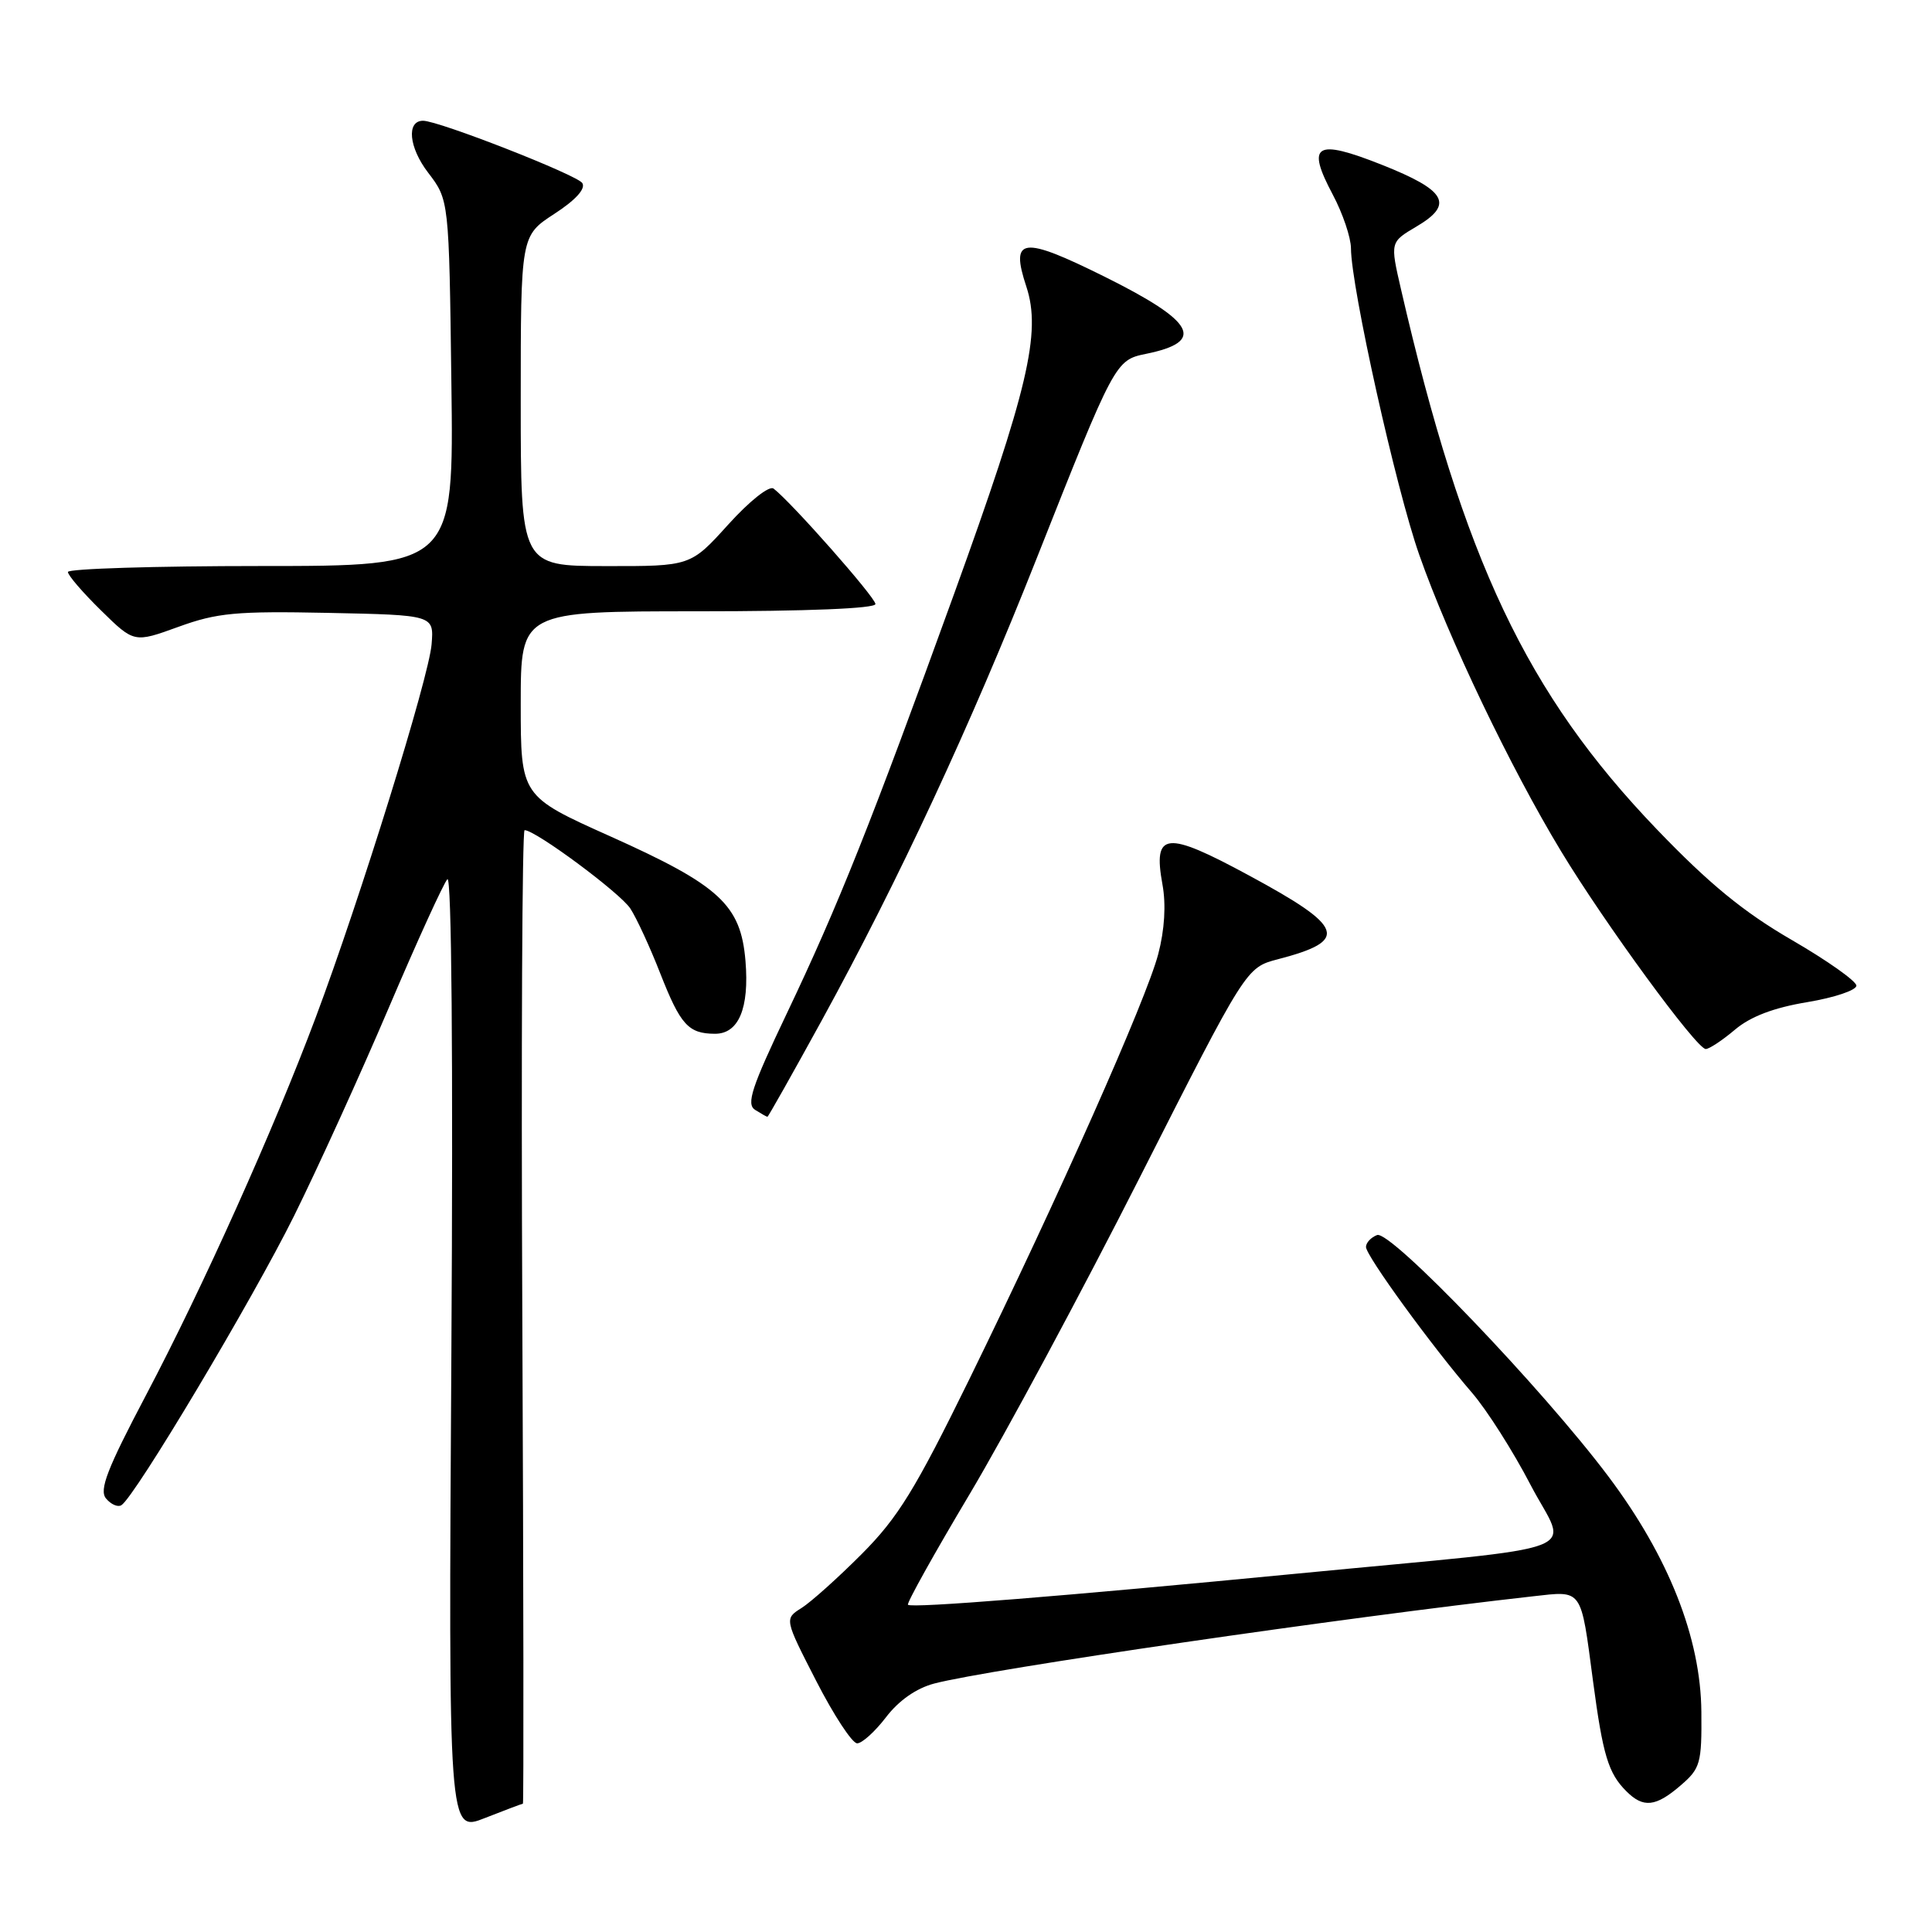 <?xml version="1.0" encoding="UTF-8" standalone="no"?>
<!DOCTYPE svg PUBLIC "-//W3C//DTD SVG 1.1//EN" "http://www.w3.org/Graphics/SVG/1.1/DTD/svg11.dtd" >
<svg xmlns="http://www.w3.org/2000/svg" xmlns:xlink="http://www.w3.org/1999/xlink" version="1.1" viewBox="0 0 256 256">
 <g >
 <path fill="currentColor"
d=" M 69.29 239.00 C 69.40 239.00 69.37 209.98 69.21 174.50 C 69.05 139.03 69.19 110.00 69.51 110.00 C 70.96 110.00 82.15 118.30 83.52 120.38 C 84.35 121.65 86.15 125.55 87.51 129.04 C 90.17 135.80 91.21 136.96 94.71 136.98 C 97.87 137.01 99.30 133.62 98.78 127.33 C 98.16 119.90 95.38 117.33 80.89 110.83 C 69.00 105.50 69.00 105.50 69.00 93.25 C 69.00 81.00 69.00 81.00 92.50 81.00 C 106.91 81.00 116.00 80.63 116.00 80.04 C 116.00 79.16 104.86 66.54 102.50 64.74 C 101.94 64.31 99.32 66.38 96.50 69.50 C 91.50 75.03 91.50 75.03 80.25 75.01 C 69.00 75.00 69.00 75.00 69.00 53.12 C 69.00 31.24 69.00 31.24 73.45 28.34 C 76.27 26.51 77.63 25.01 77.16 24.26 C 76.50 23.19 58.13 16.00 56.06 16.00 C 53.83 16.00 54.17 19.54 56.73 22.88 C 59.50 26.50 59.50 26.50 59.81 50.75 C 60.13 75.00 60.13 75.00 34.56 75.00 C 20.50 75.00 9.00 75.36 9.00 75.79 C 9.00 76.23 10.97 78.52 13.39 80.89 C 17.77 85.19 17.77 85.19 23.64 83.06 C 28.76 81.20 31.26 80.96 43.50 81.21 C 57.50 81.50 57.50 81.50 57.19 85.36 C 56.85 89.72 47.70 119.17 41.84 134.80 C 36.23 149.76 26.82 170.69 19.37 184.82 C 14.19 194.65 13.11 197.43 14.05 198.56 C 14.70 199.34 15.61 199.74 16.08 199.45 C 17.87 198.35 33.47 172.20 38.97 161.10 C 42.13 154.72 47.78 142.30 51.53 133.50 C 55.28 124.70 58.77 117.05 59.28 116.50 C 59.84 115.89 60.05 140.09 59.81 179.15 C 59.42 242.81 59.42 242.81 64.25 240.90 C 66.90 239.86 69.17 239.00 69.29 239.00 Z  M 222.69 236.58 C 225.31 234.33 225.50 233.66 225.44 226.83 C 225.36 217.04 221.11 206.28 213.13 195.65 C 204.34 183.94 184.24 162.97 182.47 163.65 C 181.66 163.96 181.00 164.67 181.00 165.23 C 181.00 166.39 189.71 178.37 195.05 184.55 C 197.00 186.81 200.49 192.29 202.80 196.74 C 207.71 206.17 211.67 204.66 172.00 208.50 C 140.77 211.52 120.79 213.12 120.31 212.64 C 120.11 212.45 123.80 205.83 128.50 197.95 C 133.20 190.06 143.36 171.14 151.08 155.91 C 165.12 128.21 165.12 128.21 169.31 127.11 C 178.81 124.64 178.21 122.87 165.53 116.02 C 154.45 110.02 152.76 110.20 154.03 117.19 C 154.52 119.85 154.32 123.20 153.47 126.43 C 151.90 132.43 140.28 158.58 128.40 182.84 C 121.27 197.38 118.99 201.09 114.20 205.90 C 111.07 209.04 107.47 212.27 106.22 213.06 C 103.93 214.50 103.93 214.50 108.16 222.75 C 110.49 227.29 112.92 231.00 113.58 231.00 C 114.23 231.00 115.95 229.44 117.41 227.53 C 119.09 225.33 121.42 223.70 123.78 223.08 C 130.99 221.18 178.01 214.33 203.12 211.52 C 209.75 210.78 209.44 210.33 211.08 222.73 C 212.39 232.59 213.11 234.96 215.49 237.34 C 217.74 239.60 219.39 239.43 222.69 236.58 Z  M 108.92 135.15 C 119.10 116.57 128.55 96.26 137.36 74.00 C 147.69 47.91 147.79 47.72 151.84 46.89 C 159.81 45.27 158.39 42.64 146.34 36.65 C 135.41 31.23 133.83 31.43 136.00 37.99 C 138.00 44.06 136.22 51.62 126.43 78.67 C 115.42 109.07 111.10 119.92 104.24 134.32 C 99.59 144.08 98.86 146.30 100.05 147.06 C 100.85 147.56 101.58 147.98 101.69 147.98 C 101.79 147.99 105.04 142.22 108.92 135.15 Z  M 229.90 136.43 C 231.96 134.69 235.05 133.52 239.47 132.79 C 243.06 132.19 245.99 131.21 245.98 130.60 C 245.97 130.00 242.11 127.27 237.40 124.54 C 231.02 120.84 226.46 117.10 219.52 109.87 C 202.29 91.91 193.92 74.25 185.63 38.29 C 184.20 32.08 184.20 32.08 187.67 30.03 C 192.70 27.07 191.68 25.24 183.09 21.83 C 174.30 18.35 173.05 19.11 176.60 25.79 C 177.92 28.27 179.00 31.47 179.01 32.90 C 179.03 38.05 184.98 64.80 188.07 73.55 C 191.94 84.57 200.16 101.75 206.84 112.78 C 212.62 122.34 224.81 139.00 226.02 139.00 C 226.48 139.00 228.22 137.85 229.90 136.43 Z "/>
</g>
</svg>